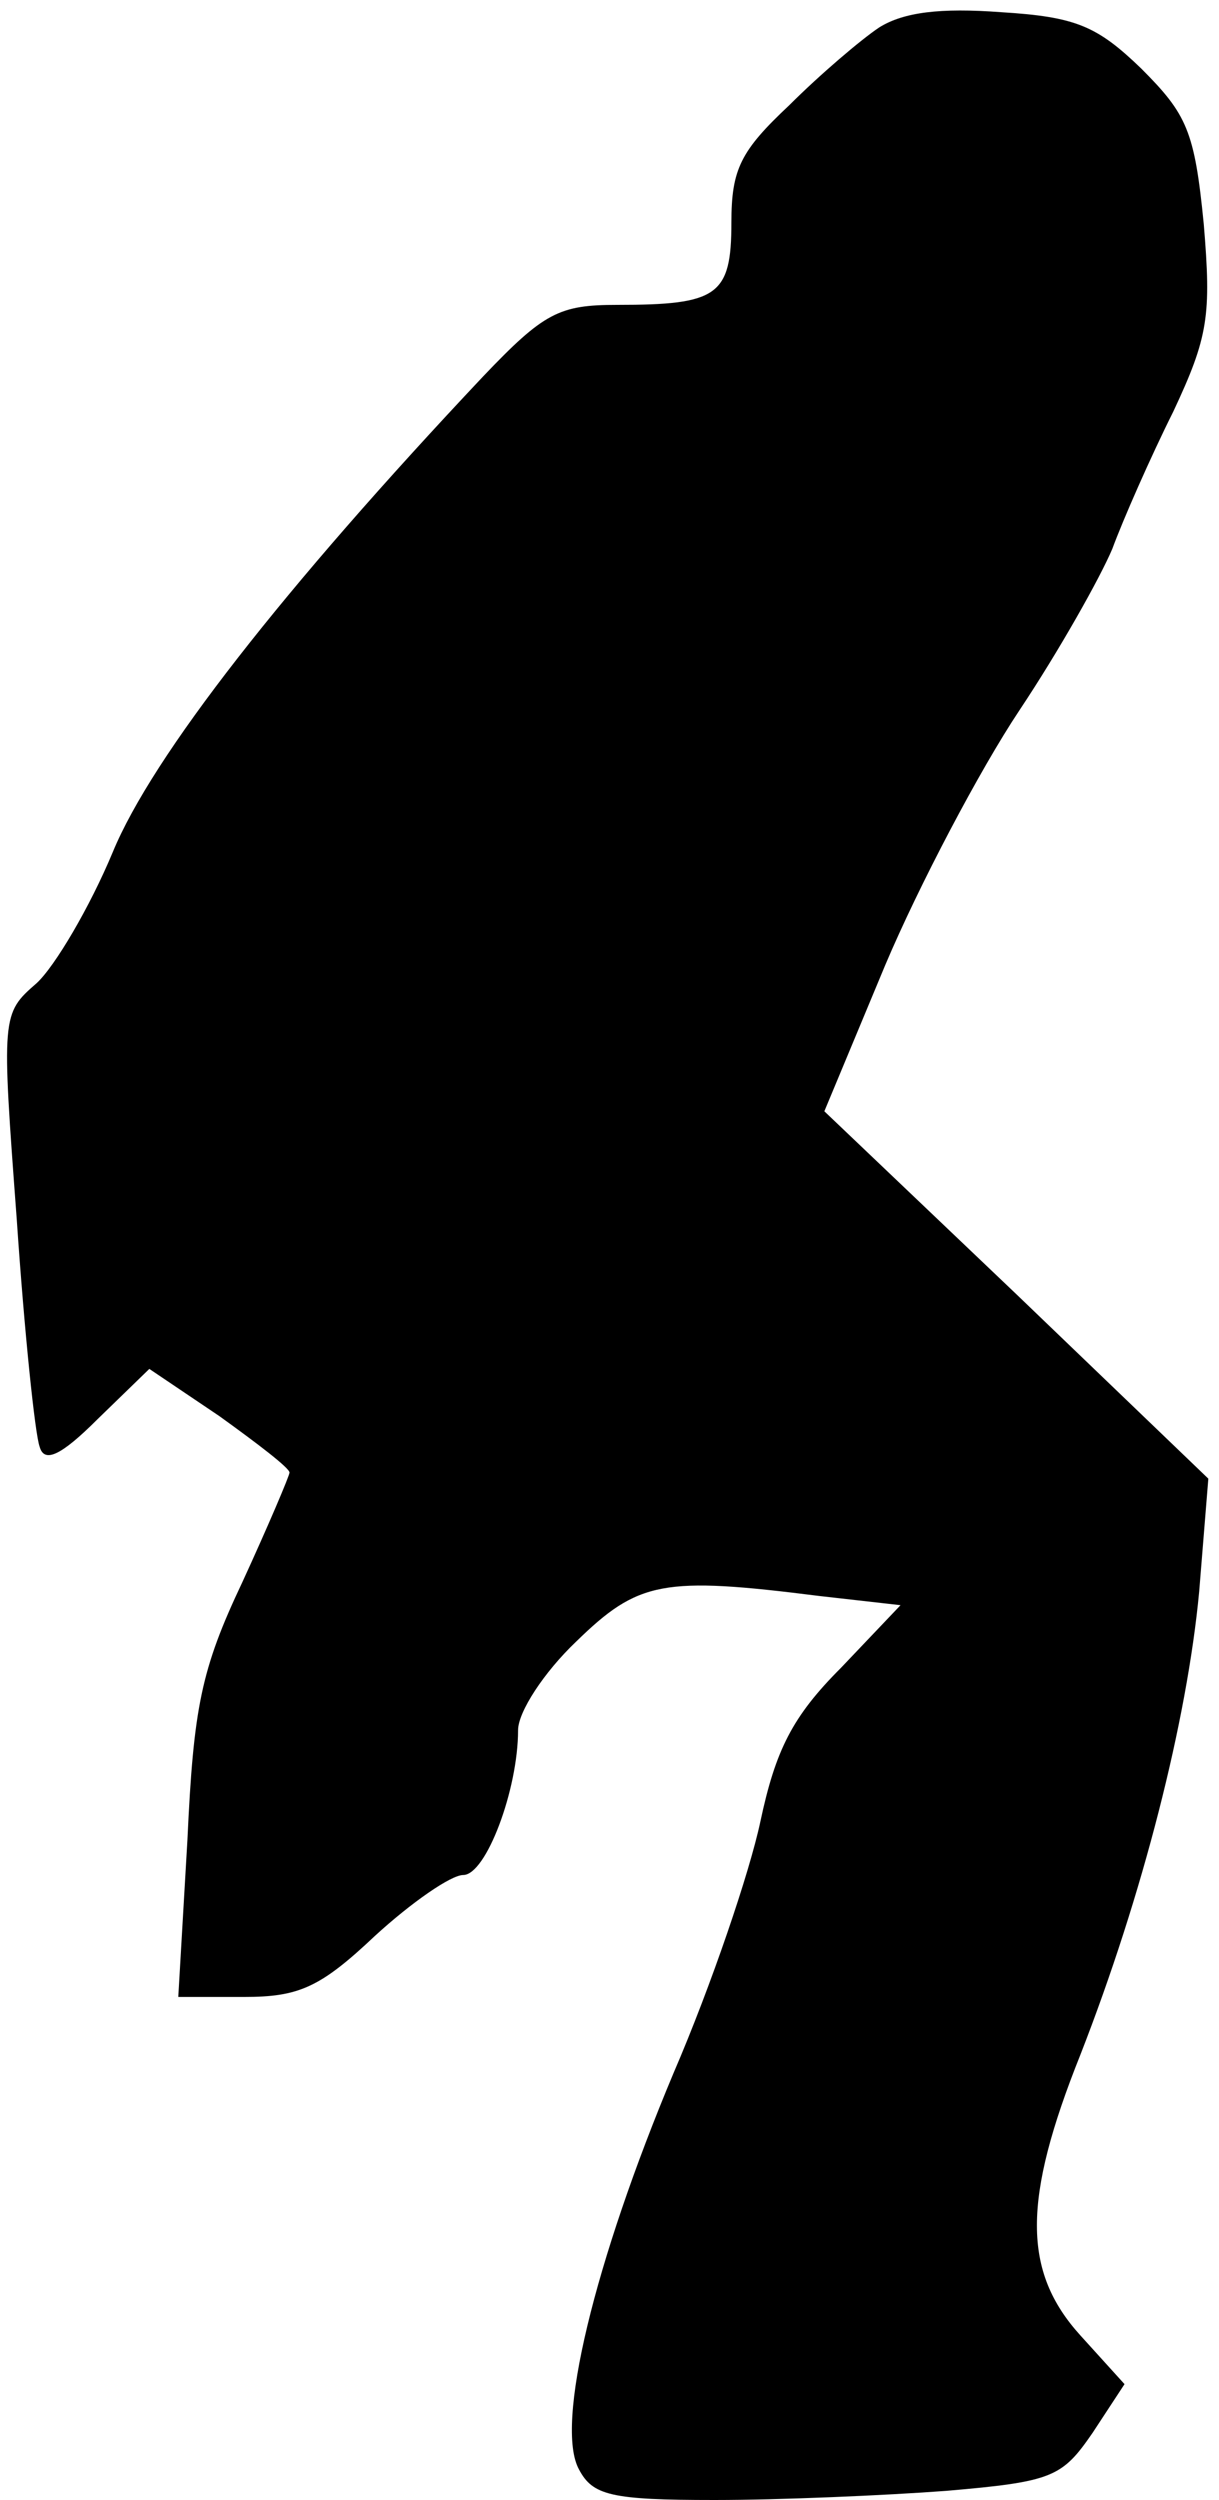 <?xml version="1.0" standalone="no"?>
<!DOCTYPE svg PUBLIC "-//W3C//DTD SVG 20010904//EN"
 "http://www.w3.org/TR/2001/REC-SVG-20010904/DTD/svg10.dtd">
<svg version="1.0" xmlns="http://www.w3.org/2000/svg"
 width="80pt" height="164pt" viewBox="0 0 80 164"
 preserveAspectRatio="xMidYMid meet">
<g transform="translate(0,164) scale(0.1,-0.1)"
fill="#000000" stroke="none">
<path fill="#000000" stroke="none" d="M577 1622 c-12 -8 -39 -31 -59 -51 -32
-30 -38 -42 -38 -77 0 -48 -9 -54 -75 -54 -38 0 -48 -5 -88 -47 -131 -139
-217 -249 -243 -312 -15 -36 -38 -75 -50 -86 -23 -20 -23 -21 -13 -155 5 -74
12 -141 15 -149 3 -11 14 -6 38 18 l34 33 46 -31 c25 -18 46 -34 46 -37 0 -2
-14 -35 -31 -72 -27 -57 -32 -82 -36 -169 l-6 -103 43 0 c36 0 50 6 86 40 24
22 50 40 58 40 15 0 36 56 36 95 0 12 17 38 38 58 41 40 57 43 160 30 l53 -6
-39 -41 c-32 -32 -43 -54 -53 -101 -7 -33 -32 -107 -57 -165 -52 -124 -78
-231 -62 -260 9 -17 21 -20 89 -20 43 0 112 3 152 6 70 6 76 9 96 38 l21 32
-29 32 c-38 42 -38 89 0 184 41 105 70 219 78 304 l6 74 -126 121 -126 120 40
96 c22 52 62 128 88 167 26 39 53 87 61 106 7 19 25 60 40 90 23 49 25 63 20
123 -6 61 -11 72 -41 102 -29 28 -43 34 -92 37 -40 3 -64 0 -80 -10z"/>
</g>
</svg>
